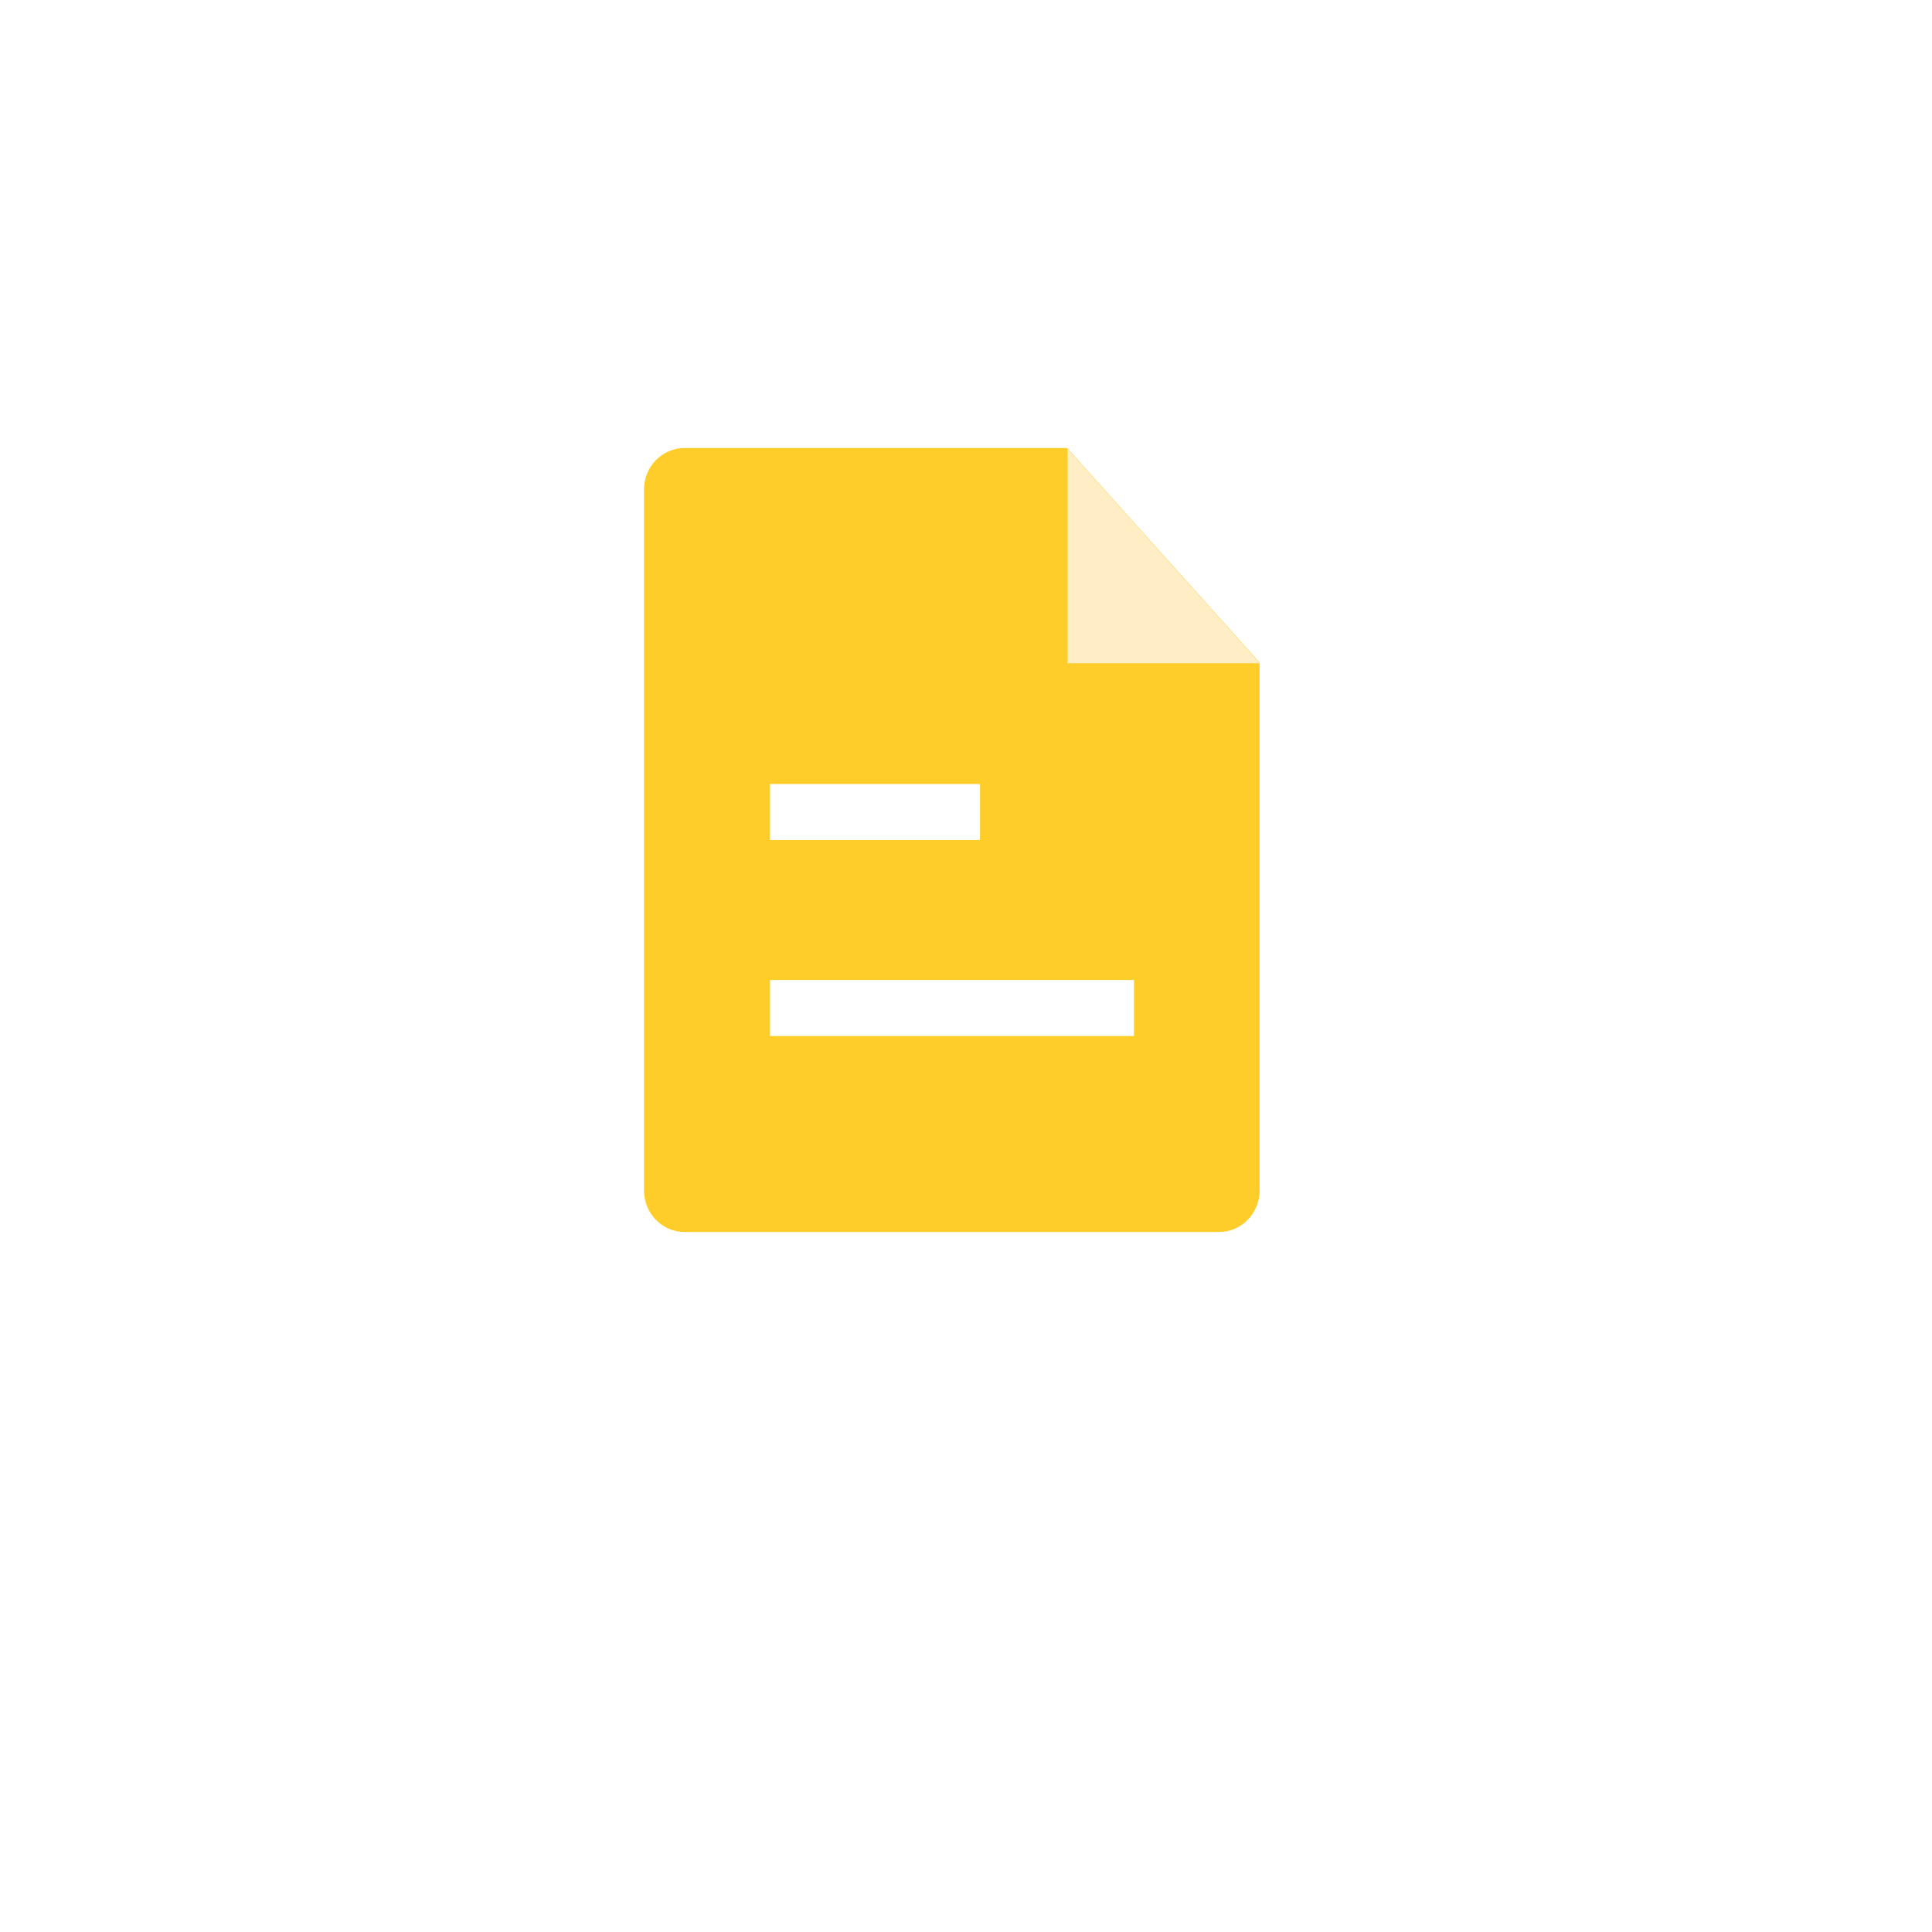 <svg width="69" height="69" viewBox="0 0 69 69" fill="none" xmlns="http://www.w3.org/2000/svg">
<g filter="url(#filter0_d_2_211)">
<path d="M50.395 55H18.605C13.854 55 10 51.146 10 46.395V14.604C10 9.854 13.854 6 18.605 6H50.392C55.146 6 59 9.854 59 14.604V46.392C59 51.146 55.146 55 50.395 55Z" fill="white"/>
</g>
<g clip-path="url(#clip0_2_211)">
<path d="M38.111 16H24.448C23.648 16 23 16.665 23 17.484V42.516C23 43.335 23.648 44 24.448 44H43.538C44.338 44 44.986 43.335 44.986 42.516V23.66L38.111 16Z" fill="#FECD2A"/>
<path d="M38.125 16.029V23.689H45L38.125 16.029Z" fill="#FFEEC5"/>
<path d="M27.5 29H35" stroke="white" stroke-width="2"/>
<path d="M27.5 36H40.5" stroke="white" stroke-width="2"/>
</g>
<defs>
<filter id="filter0_d_2_211" x="0" y="0" width="69" height="69" filterUnits="userSpaceOnUse" color-interpolation-filters="sRGB">
<feFlood flood-opacity="0" result="BackgroundImageFix"/>
<feColorMatrix in="SourceAlpha" type="matrix" values="0 0 0 0 0 0 0 0 0 0 0 0 0 0 0 0 0 0 127 0" result="hardAlpha"/>
<feOffset dy="4"/>
<feGaussianBlur stdDeviation="5"/>
<feComposite in2="hardAlpha" operator="out"/>
<feColorMatrix type="matrix" values="0 0 0 0 0 0 0 0 0 0 0 0 0 0 0 0 0 0 0.08 0"/>
<feBlend mode="normal" in2="BackgroundImageFix" result="effect1_dropShadow_2_211"/>
<feBlend mode="normal" in="SourceGraphic" in2="effect1_dropShadow_2_211" result="shape"/>
</filter>
<clipPath id="clip0_2_211">
<rect width="22" height="28" fill="white" transform="translate(23 16)"/>
</clipPath>
</defs>
</svg>
